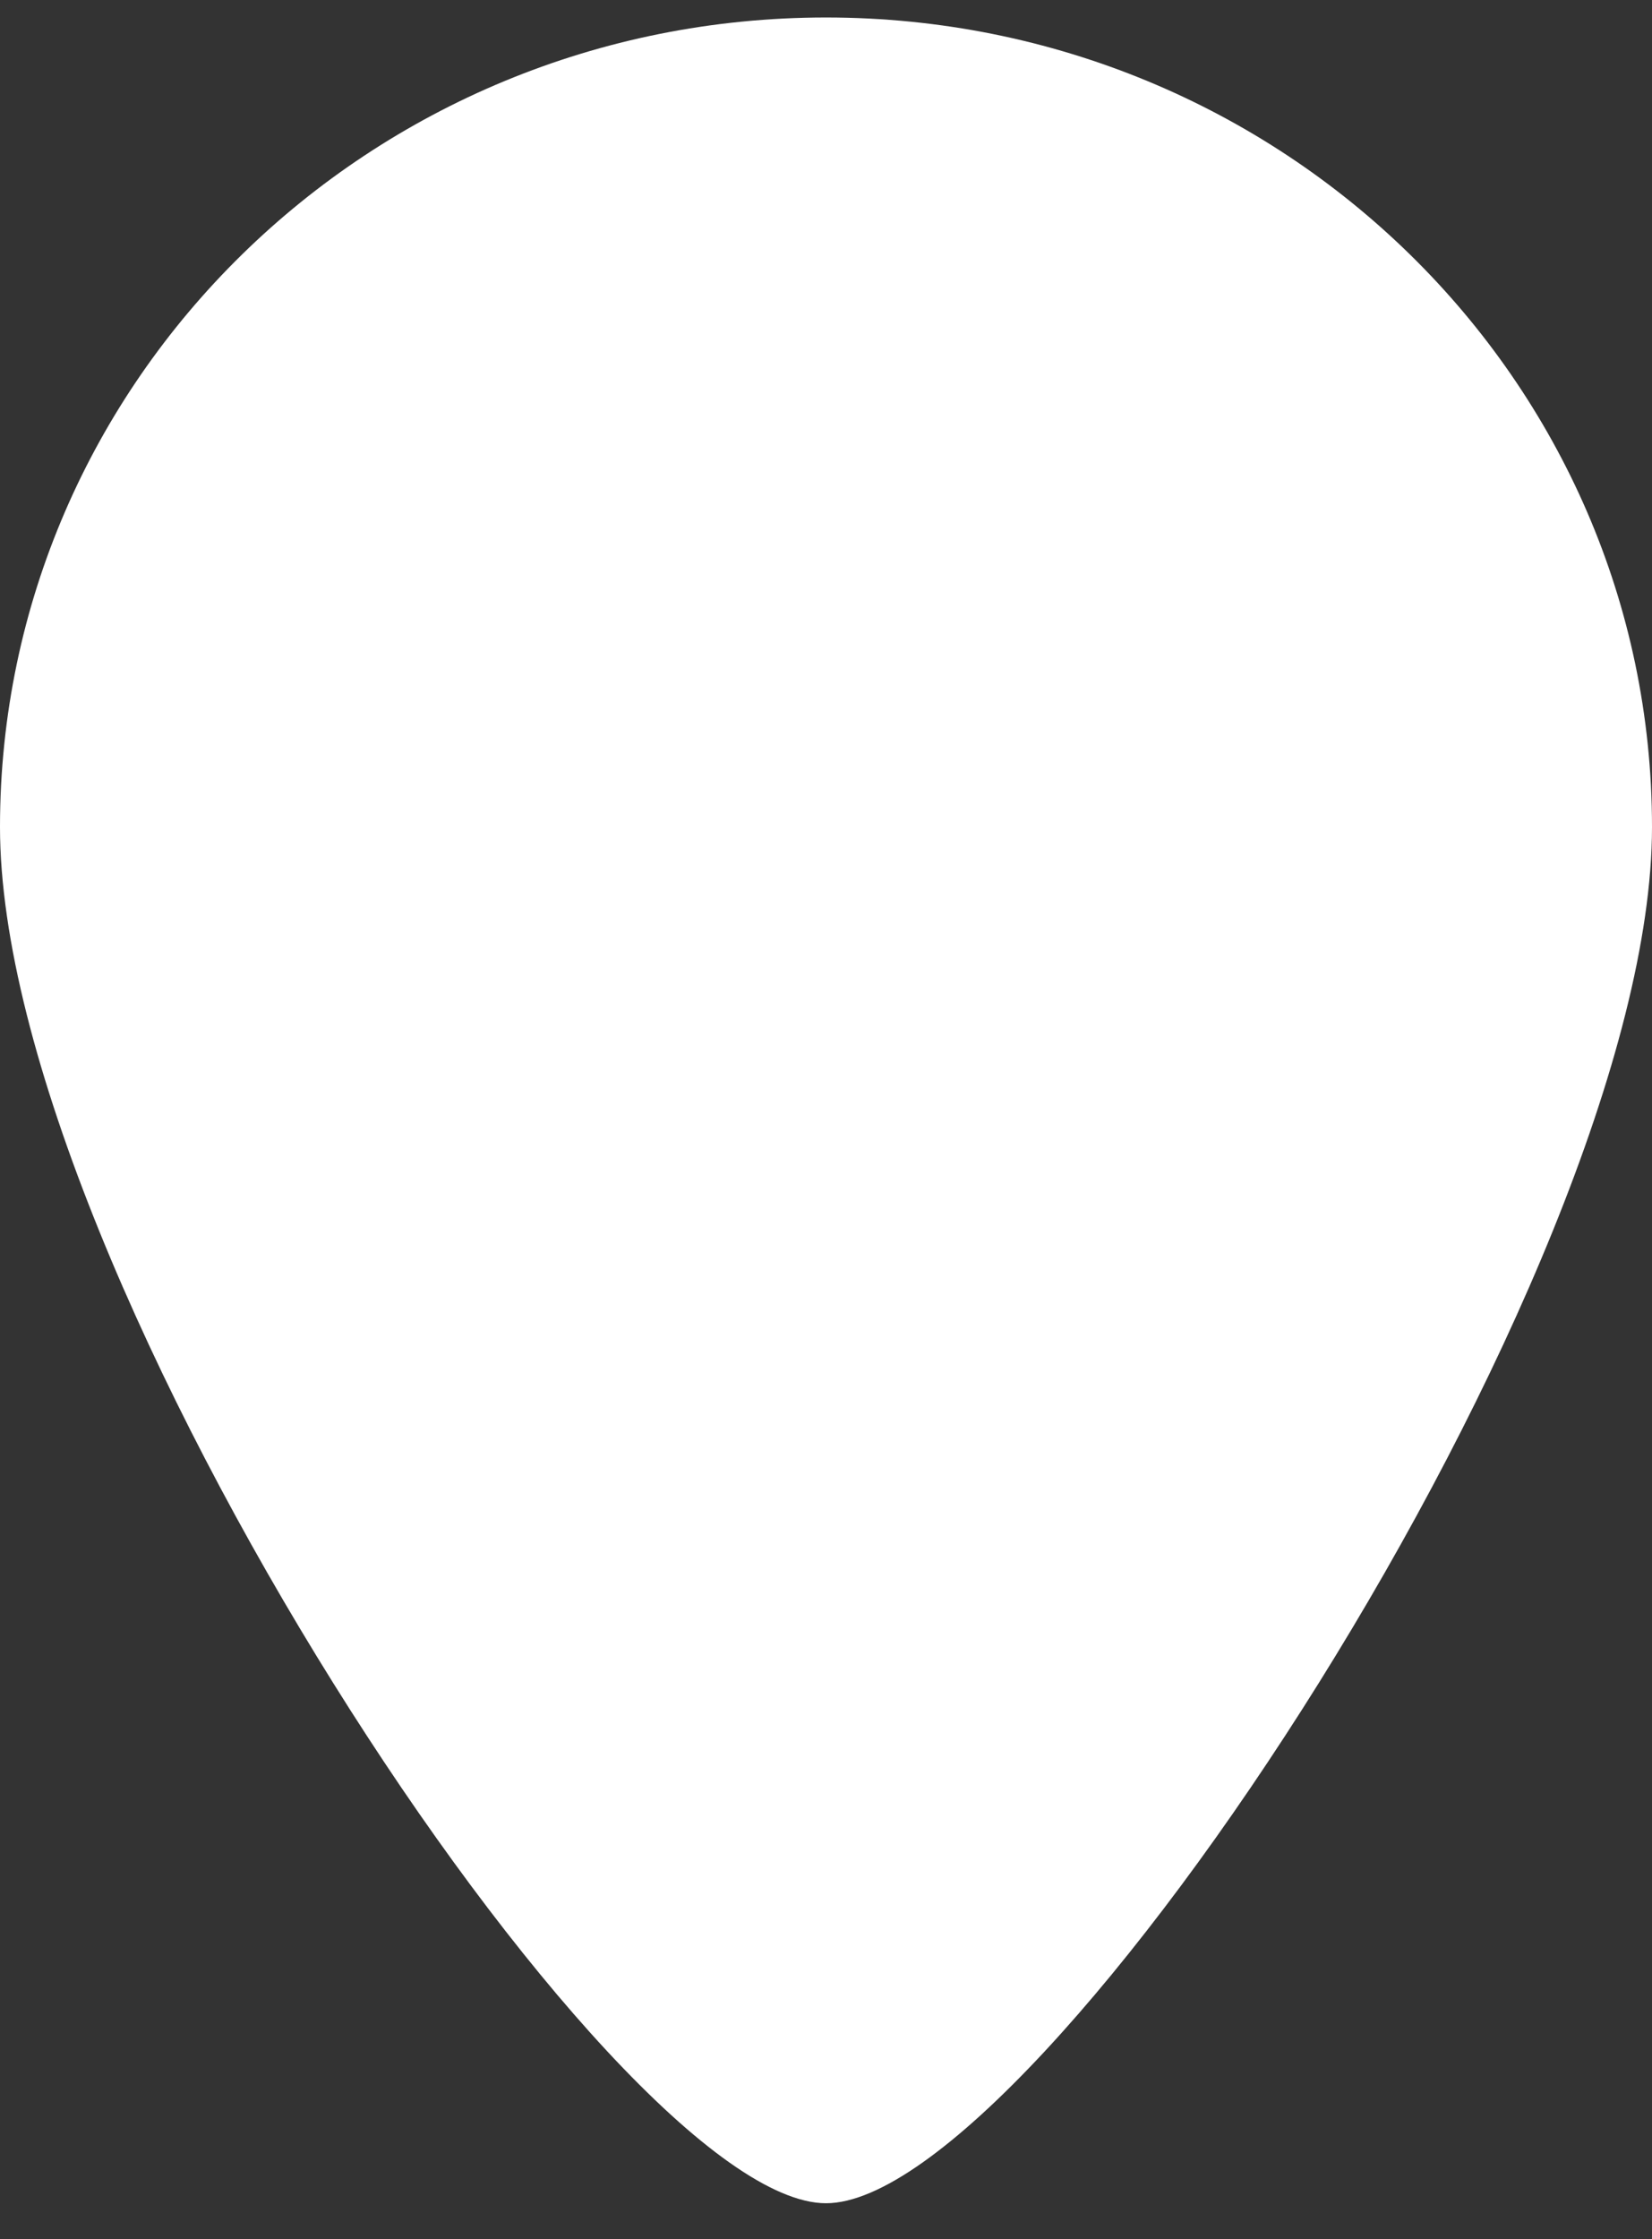<svg width="31" height="42" viewBox="0 0 31 42" fill="none" xmlns="http://www.w3.org/2000/svg">
<rect x="0" y="0" width="31" height="42" fill="#333333" stroke="none"/>
<path d="M31 15.513C31 23.899 19.5 41.328 15.5 41.328C11.5 41.328 0 23.899 0 15.513C0 7.126 6.94 0.328 15.5 0.328C24.06 0.328 31 7.126 31 15.513Z" fill="white"/>
</svg>
